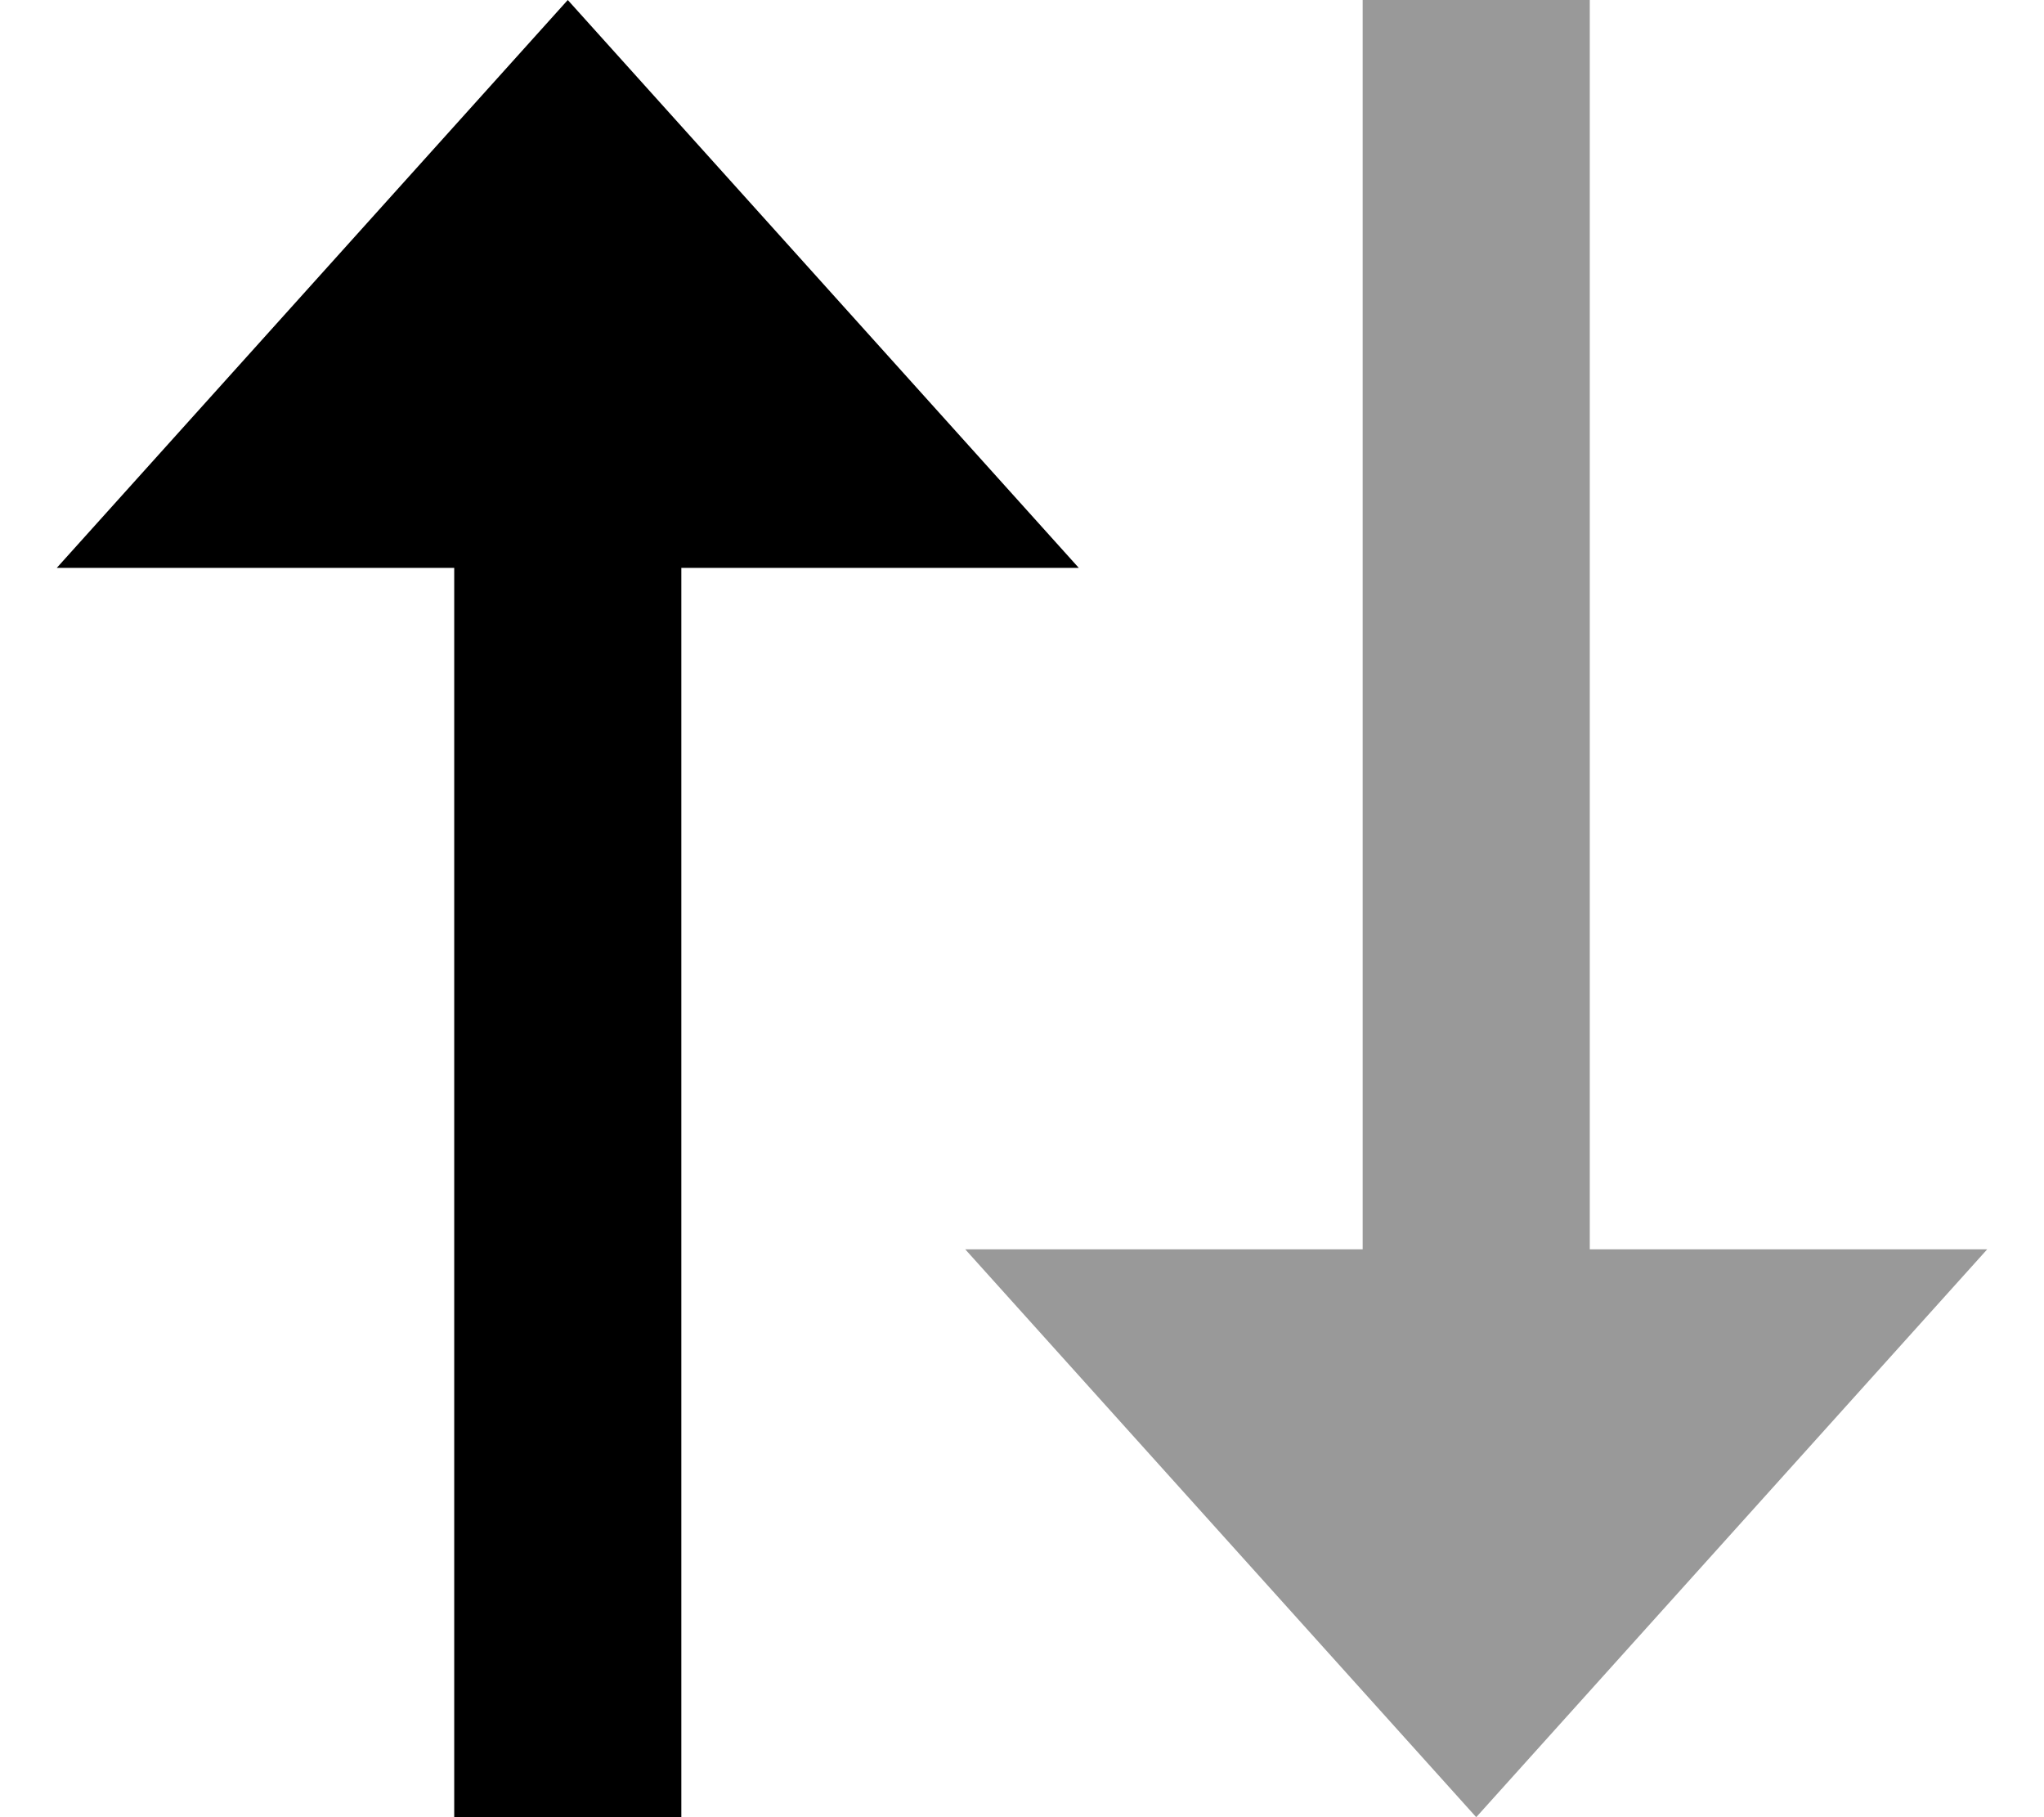<svg xmlns="http://www.w3.org/2000/svg" viewBox="0 0 576 512"><!--! Font Awesome Pro 7.0.0 by @fontawesome - https://fontawesome.com License - https://fontawesome.com/license (Commercial License) Copyright 2025 Fonticons, Inc. --><path opacity=".4" fill="currentColor" d="M272 352l144 160 144-160-112 0 0-352-64 0 0 352-112 0z"/><path fill="currentColor" d="M160 0l-144 160 112 0 0 352 64 0 0-352 112 0-144-160z"/></svg>